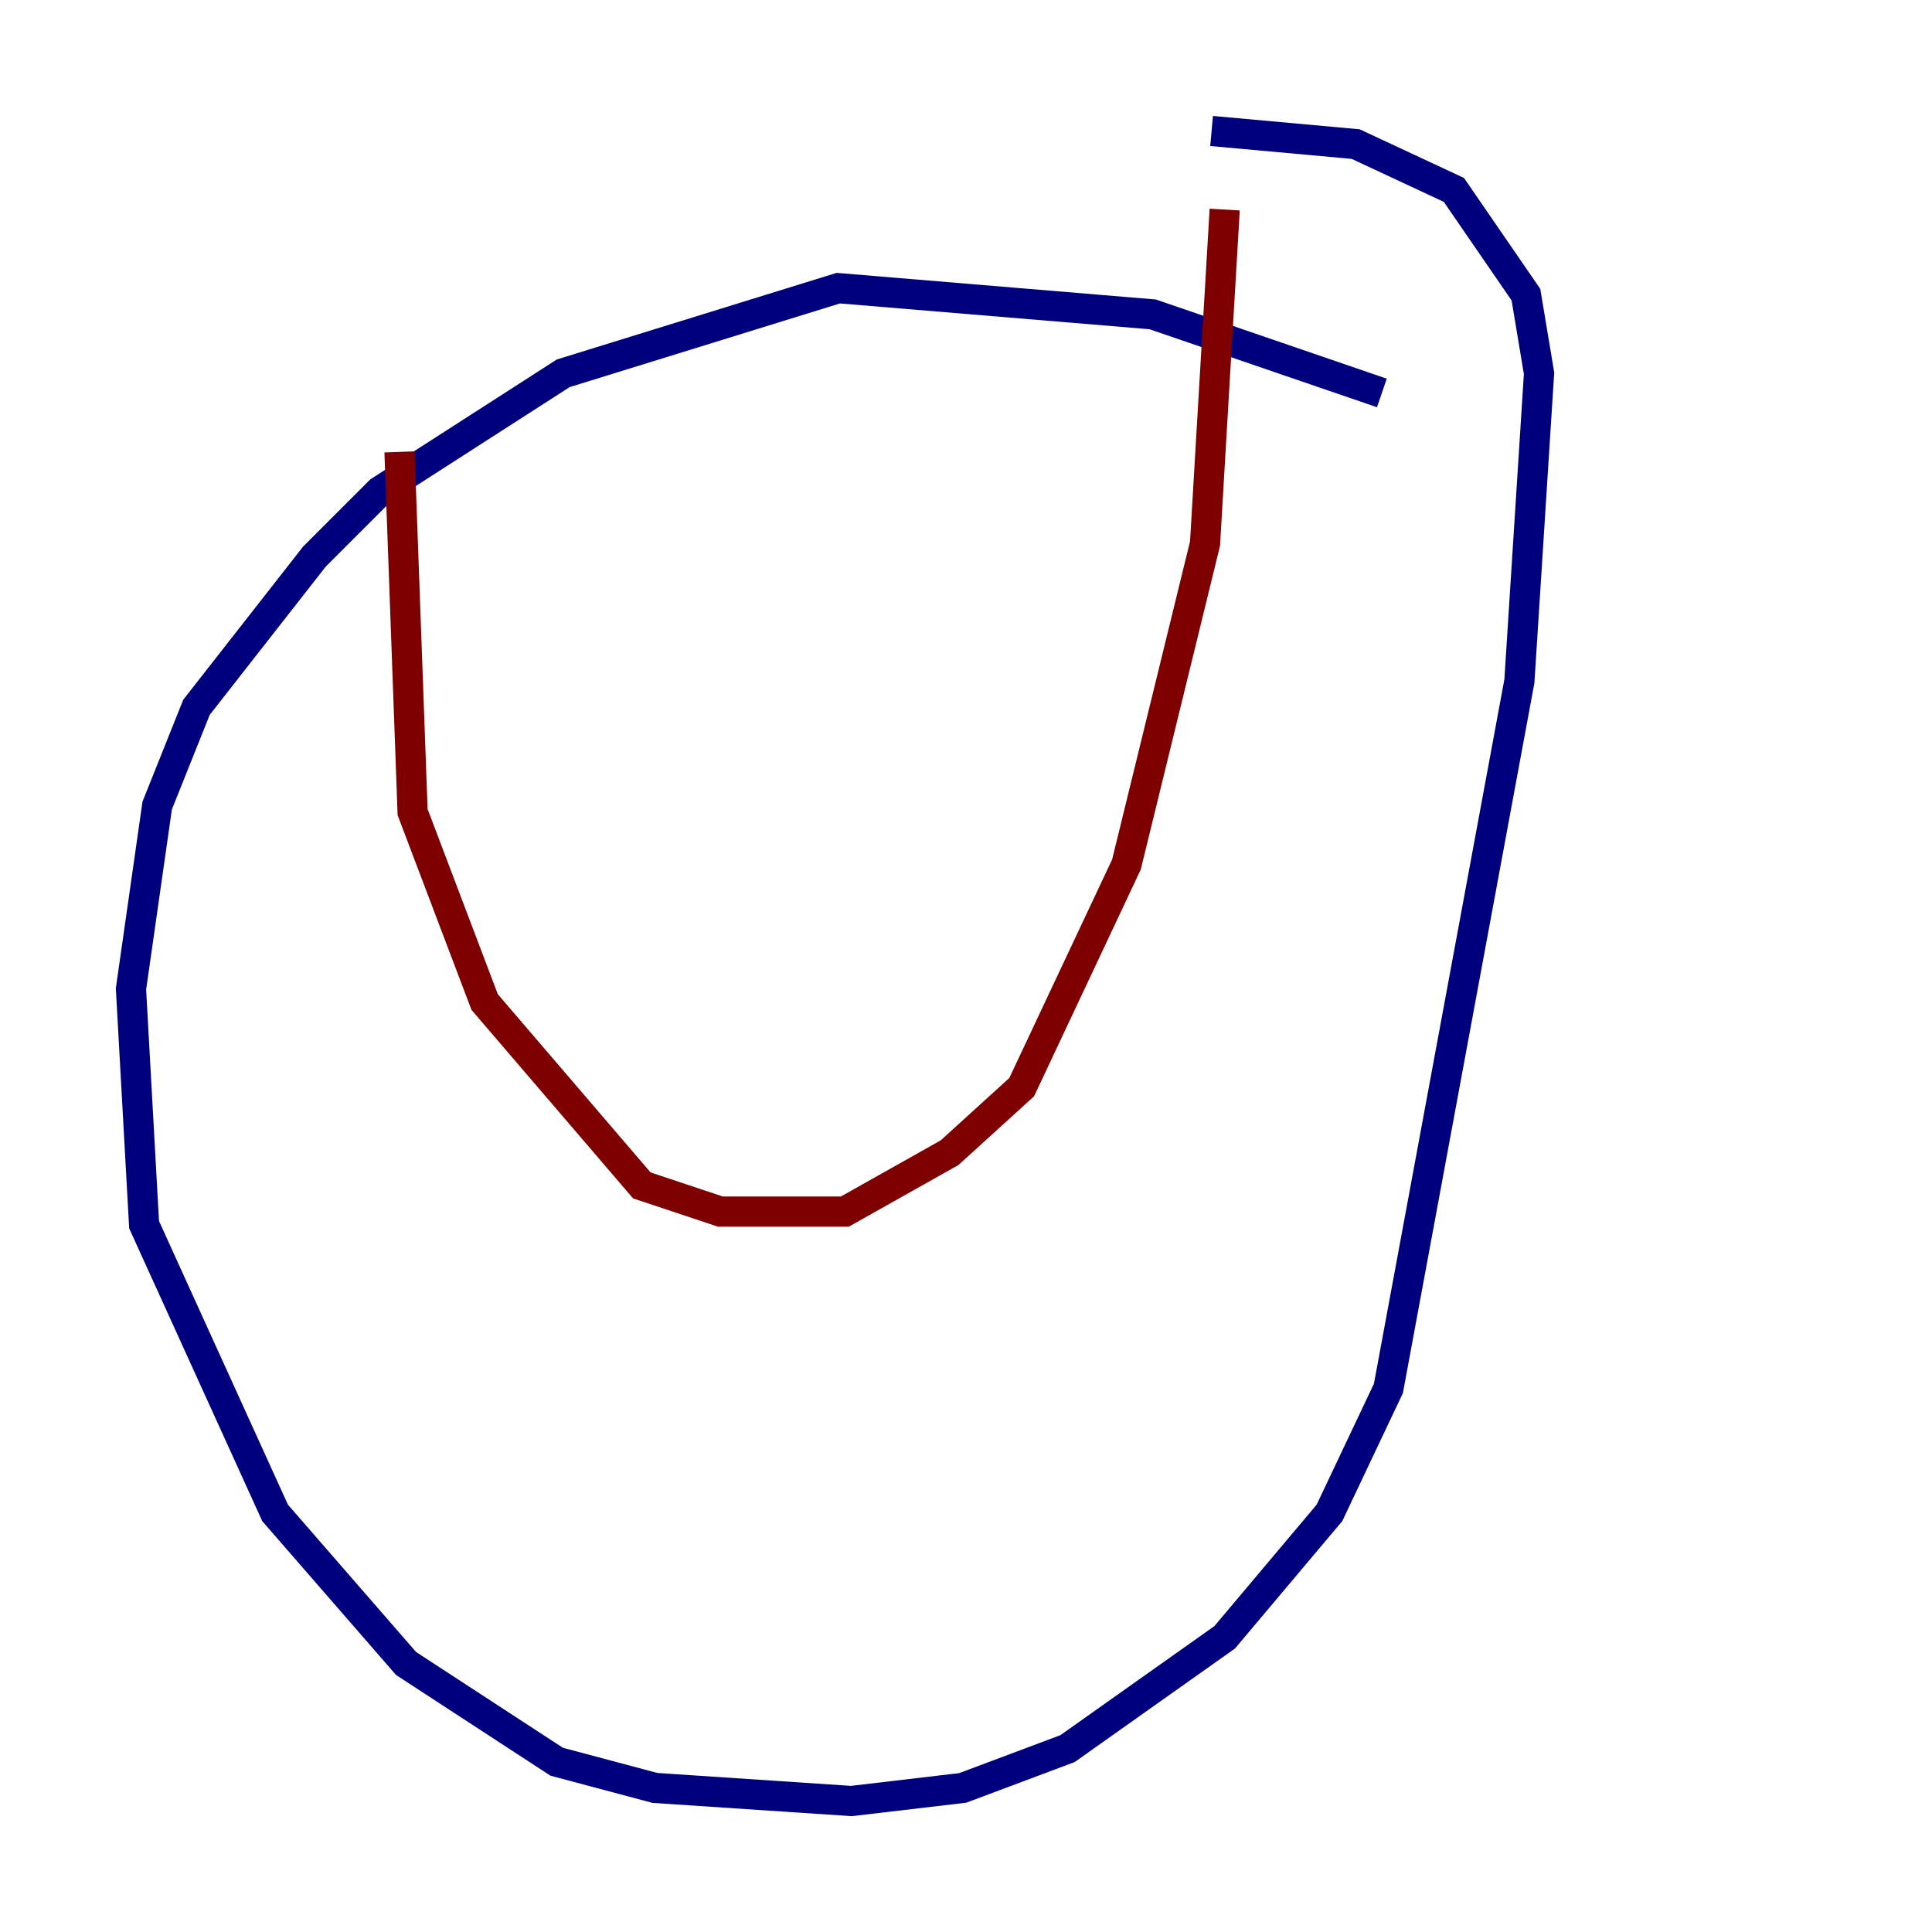 <?xml version="1.0" encoding="utf-8" ?>
<svg baseProfile="tiny" height="128" version="1.2" viewBox="0,0,128,128" width="128" xmlns="http://www.w3.org/2000/svg" xmlns:ev="http://www.w3.org/2001/xml-events" xmlns:xlink="http://www.w3.org/1999/xlink"><defs /><polyline fill="none" points="91.552,26.034 76.366,20.827 55.539,19.091 37.315,24.732 25.166,32.542 20.827,36.881 13.017,46.861 10.414,53.37 8.678,65.519 9.546,81.139 18.224,100.231 26.902,110.21 36.881,116.719 43.39,118.454 56.407,119.322 63.783,118.454 70.725,115.851 81.139,108.475 88.081,100.231 91.986,91.986 100.664,45.125 101.966,24.732 101.098,19.525 96.325,12.583 89.817,9.546 80.271,8.678" stroke="#00007f" stroke-width="2" /><polyline fill="none" points="26.468,29.939 27.336,53.803 32.108,66.386 42.522,78.536 47.729,80.271 55.973,80.271 62.915,76.366 67.688,72.027 74.63,57.275 79.837,36.014 81.139,13.885" stroke="#7f0000" stroke-width="2" /></svg>
